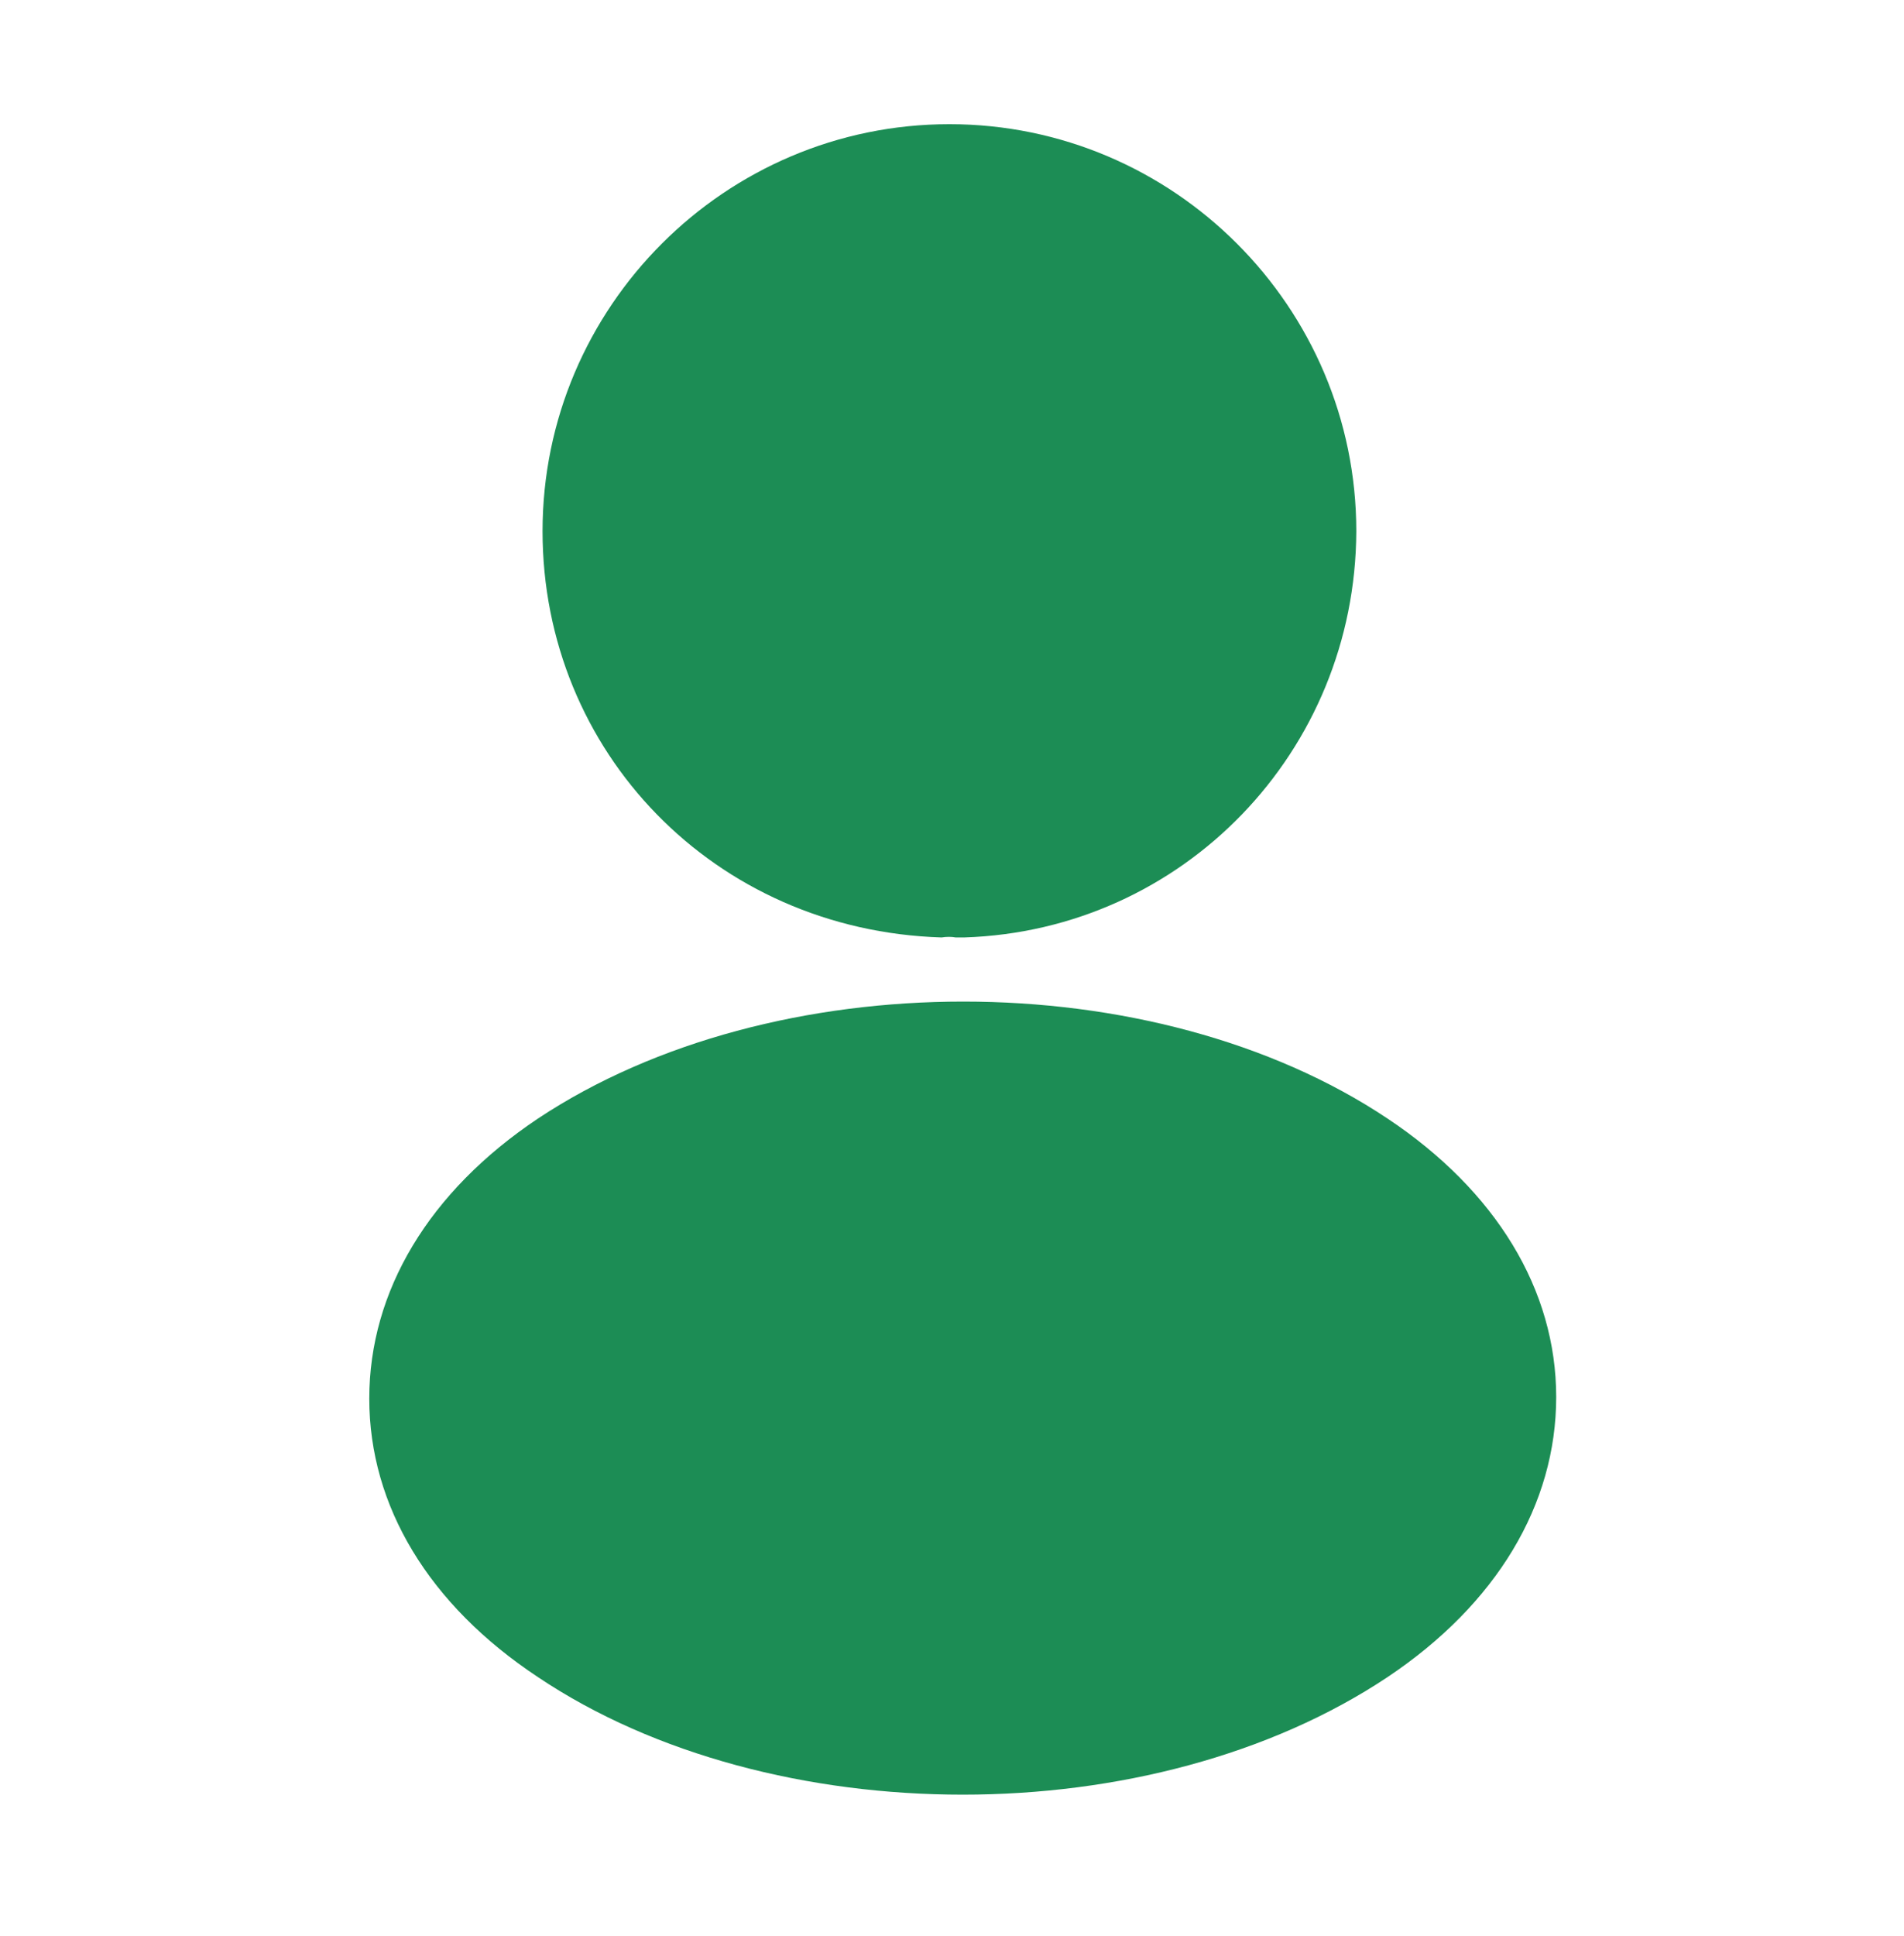 <svg width="61" height="62" viewBox="0 0 61 62" fill="none" xmlns="http://www.w3.org/2000/svg">
<g clip-path="url(#clip0_211_1984)">
<path d="M30.819 30.022C30.744 30.022 30.694 30.022 30.618 30.022C30.492 29.997 30.317 29.997 30.166 30.022C22.882 29.796 17.382 24.07 17.382 17.012C17.382 9.829 23.234 3.977 30.417 3.977C37.6 3.977 43.453 9.829 43.453 17.012C43.427 24.07 37.902 29.796 30.894 30.022C30.869 30.022 30.844 30.022 30.819 30.022Z" fill="#1C8D55"/>
<path d="M30.844 57.474C25.922 57.474 20.974 56.218 17.231 53.707C13.74 51.396 11.831 48.231 11.831 44.79C11.831 41.349 13.74 38.16 17.231 35.824C24.766 30.826 36.973 30.826 44.457 35.824C47.923 38.135 49.857 41.299 49.857 44.74C49.857 48.181 47.949 51.371 44.457 53.707C40.69 56.218 35.767 57.474 30.844 57.474Z" fill="#1C8D55"/>
</g>
<defs>
<clipPath id="clip0_211_1984">
<rect width="60.279" height="60.279" fill="white" transform="translate(0.279 0.837)"/>
</clipPath>
</defs>
</svg>
